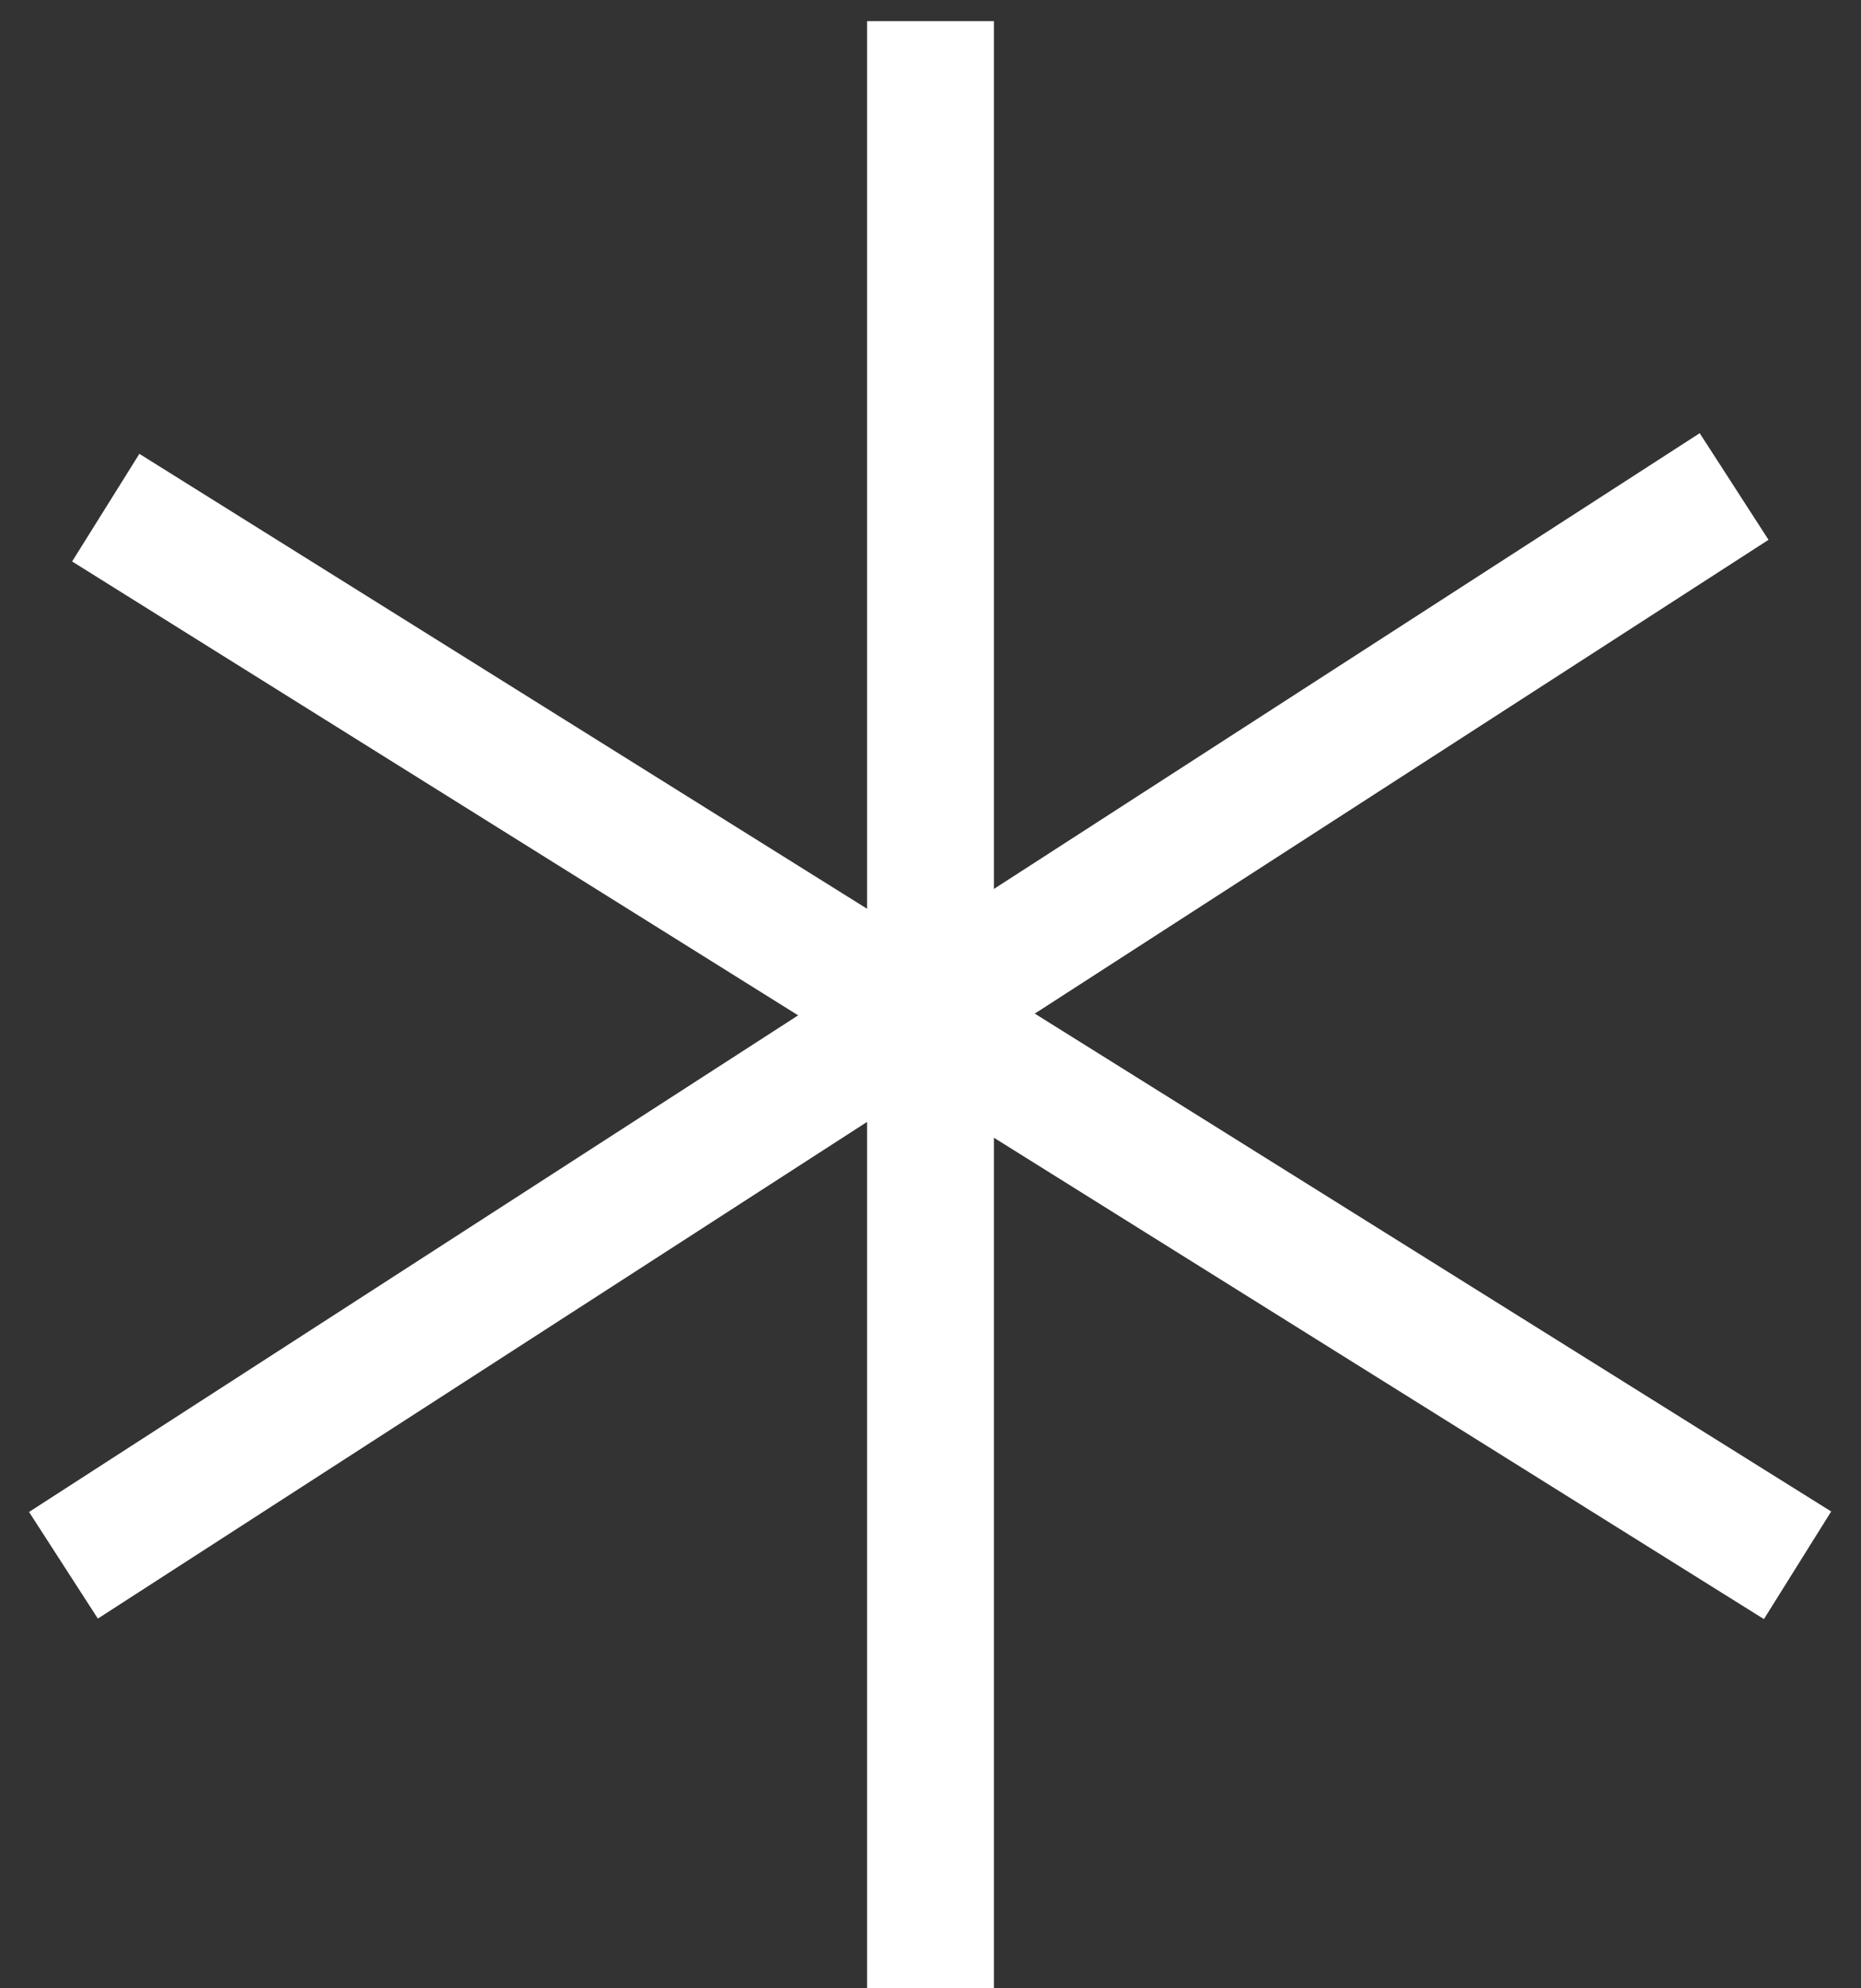 <svg width="44" height="47" viewBox="0 0 44 47" fill="none" xmlns="http://www.w3.org/2000/svg">
<rect x="0" y="0" width="44" height="47" fill="#333333" stroke="none"/>
<path d="M22 0.5V47" stroke="white" stroke-width="3"/>
<path d="M1.5 37L41 11.5" stroke="white" stroke-width="3"/>
<path d="M2.5 12L42.5 37" stroke="white" stroke-width="3"/>
</svg>
